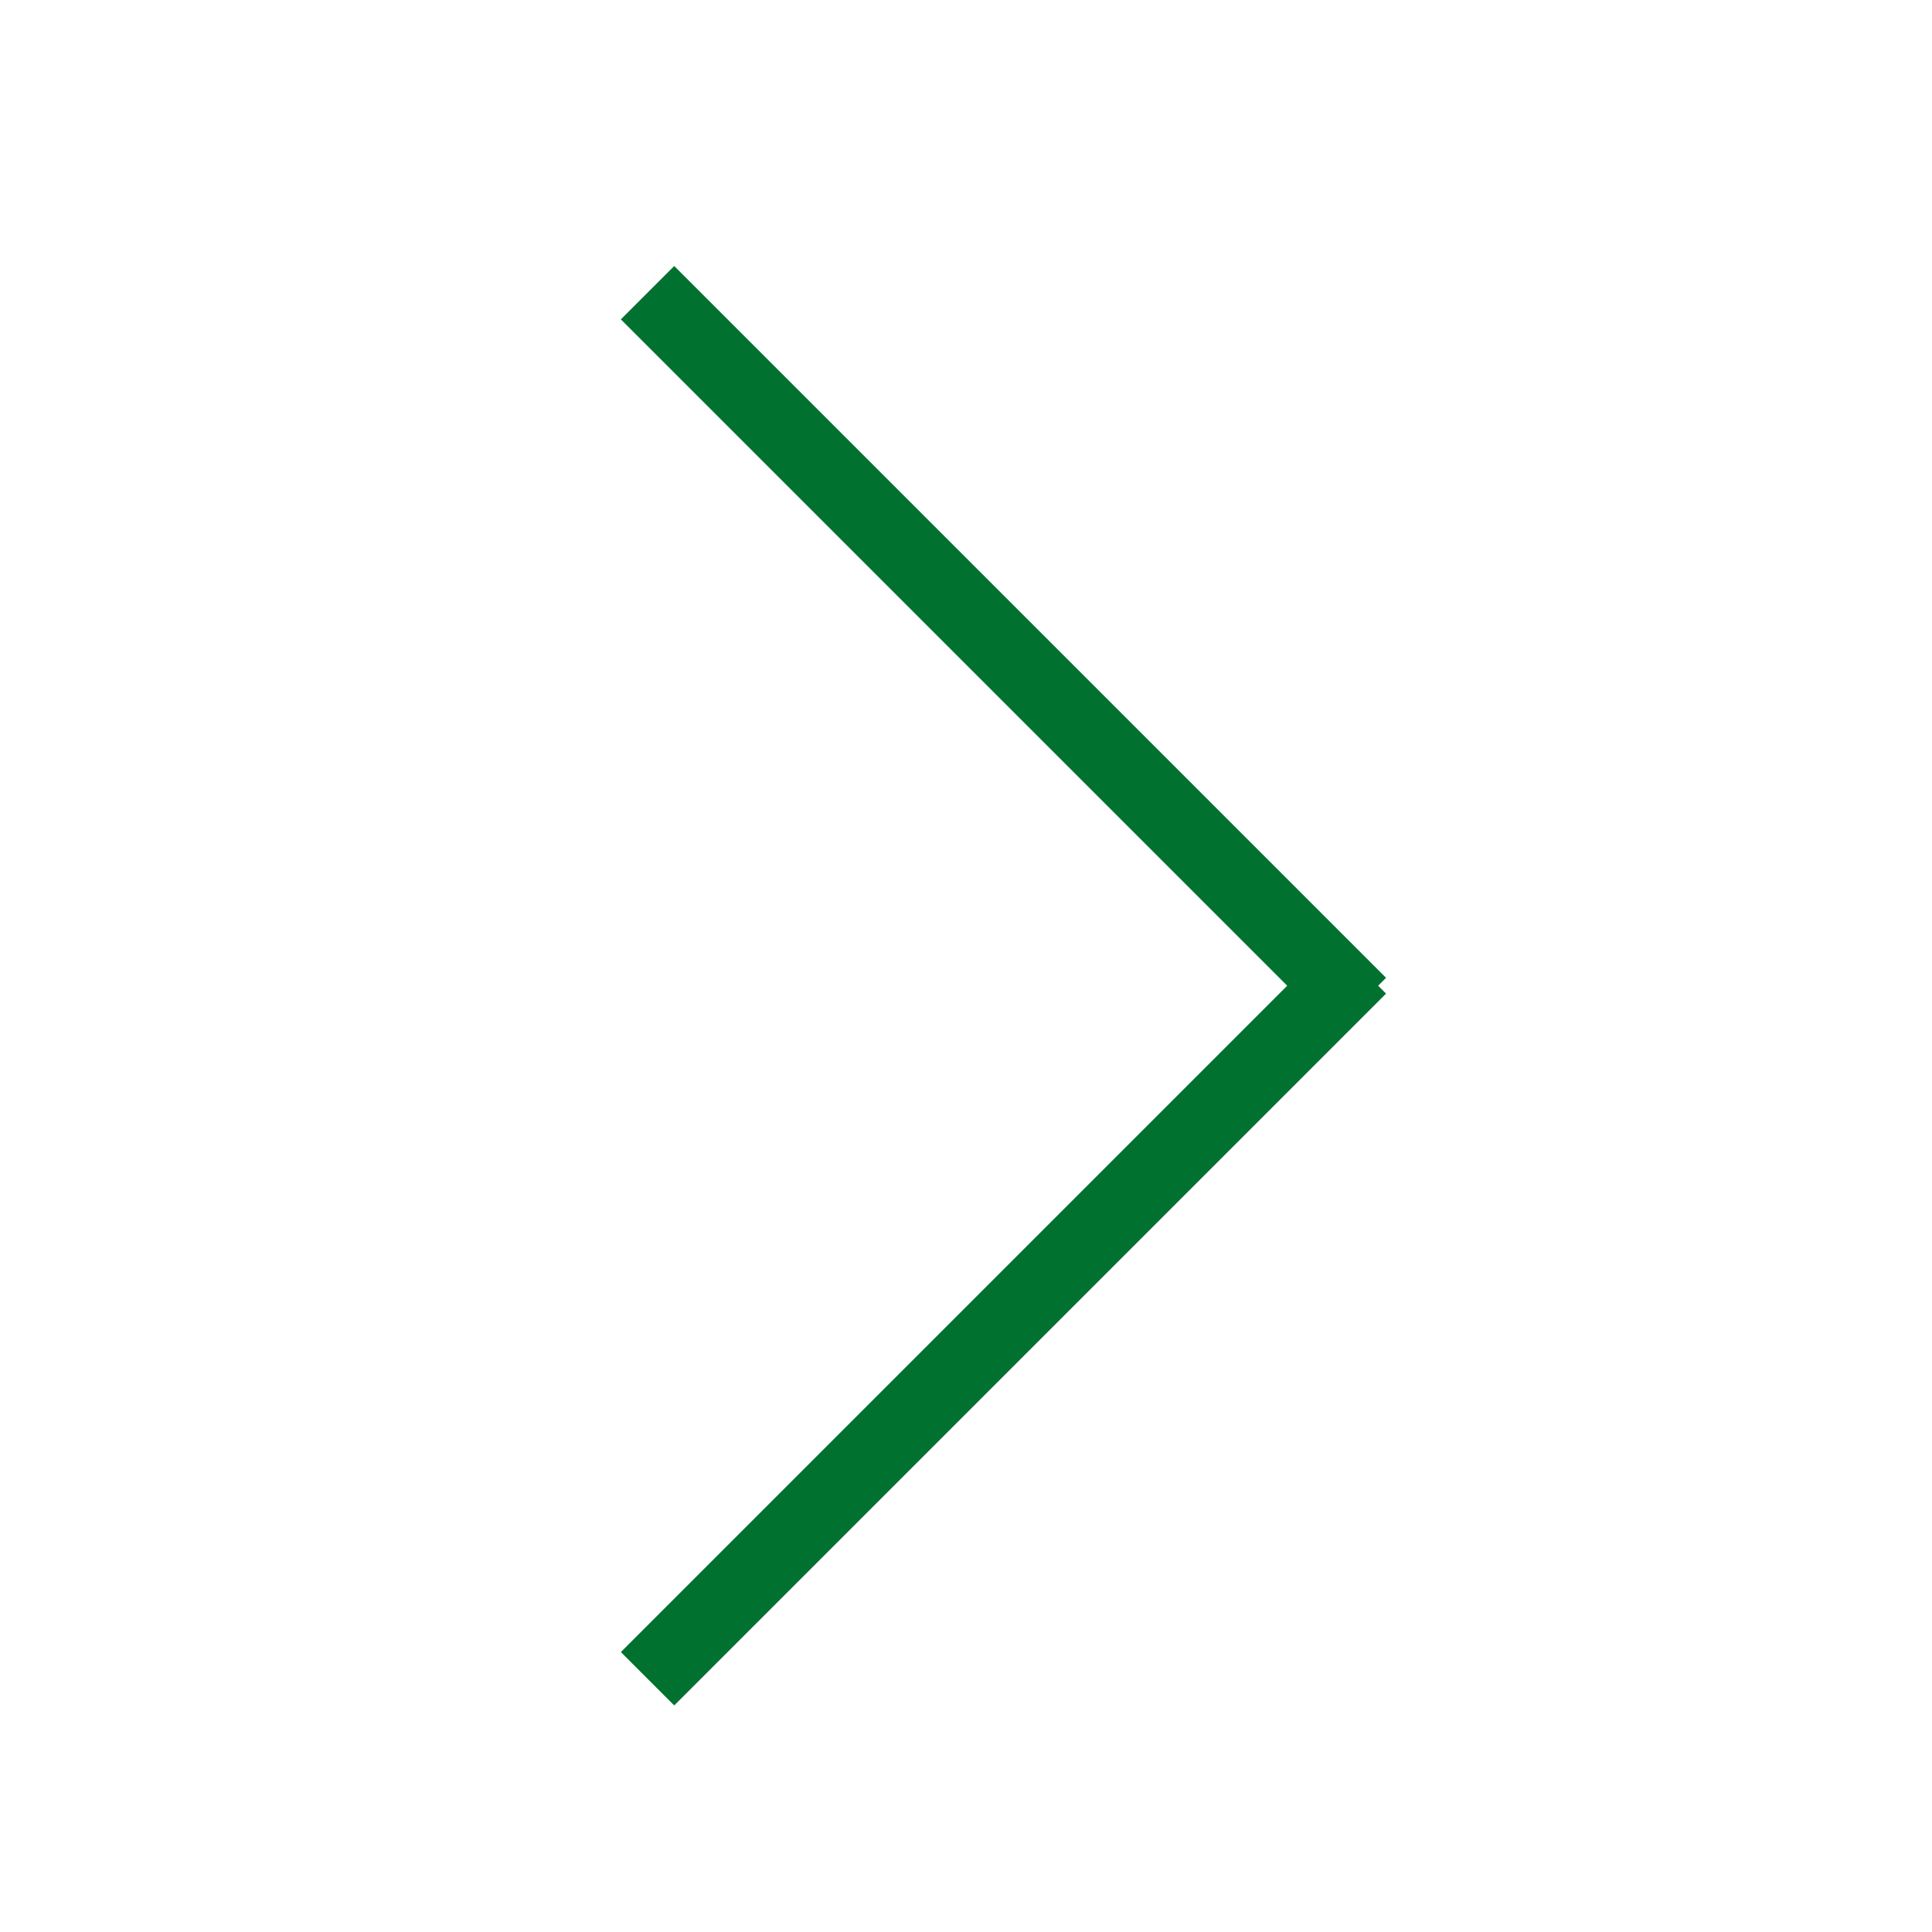 <?xml version="1.0" encoding="utf-8"?>
<!-- Generator: Adobe Illustrator 19.2.1, SVG Export Plug-In . SVG Version: 6.00 Build 0)  -->
<svg version="1.1" id="レイヤー_1" xmlns="http://www.w3.org/2000/svg" xmlns:xlink="http://www.w3.org/1999/xlink" x="0px"
	 y="0px" width="49px" height="49px" viewBox="0 0 49 49" style="enable-background:new 0 0 49 49;" xml:space="preserve">
<style type="text/css">
	.st0{fill:#00712F;}
	.st1{fill:none;stroke:#00712F;stroke-width:0.5;stroke-miterlimit:10;}
</style>
<title>icn_ar_green_01_01</title>
<polygon class="st0" points="34.8,24.8 17.1,7.1 16.1,8.1 33,25 16.1,41.9 17.1,42.9 34.8,25.2 34.6,25 "/>
<polygon class="st1" points="34.8,24.8 17.1,7.1 16.1,8.1 33,25 16.1,41.9 17.1,42.9 34.8,25.2 34.6,25 "/>
</svg>
